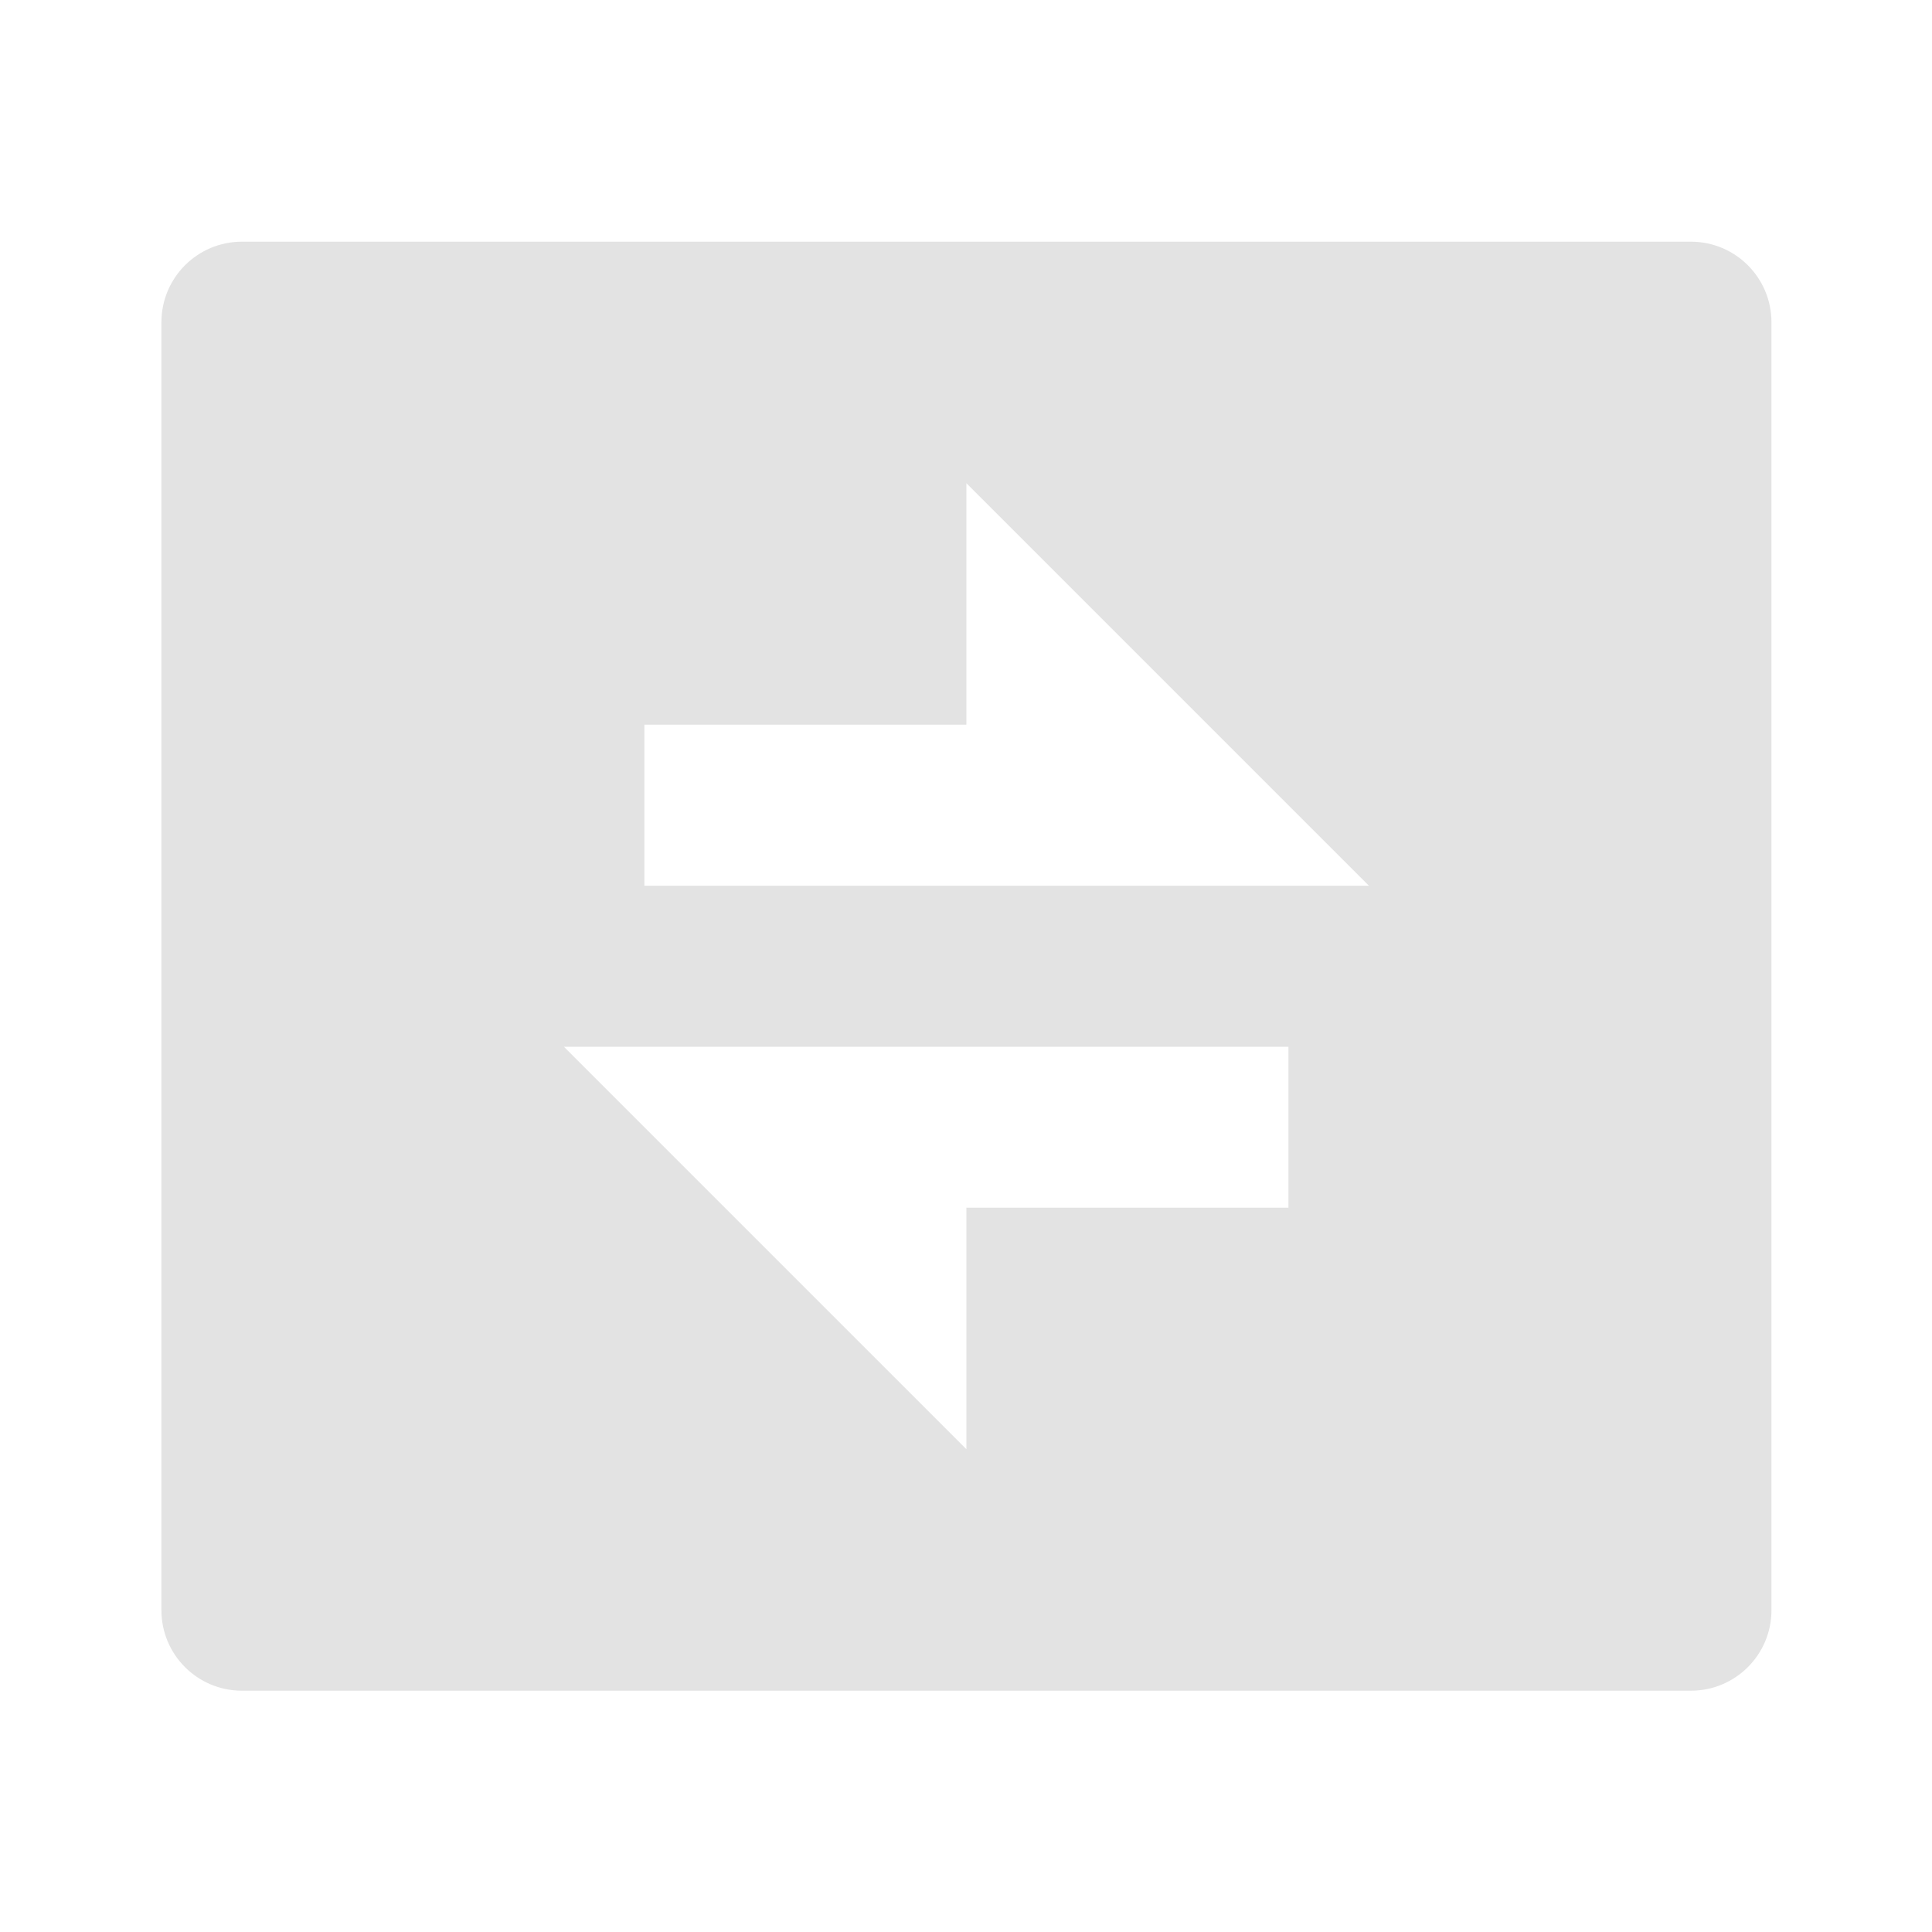 <svg width="20" height="20" viewBox="0 0 20 20" fill="none" xmlns="http://www.w3.org/2000/svg">
<path d="M2.504 2.502H17.504C17.965 2.502 18.338 2.875 18.338 3.336V16.669C18.338 17.129 17.965 17.502 17.504 17.502H2.504C2.044 17.502 1.671 17.129 1.671 16.669V3.336C1.671 2.875 2.044 2.502 2.504 2.502ZM10.004 7.502H6.671V9.169H14.171L10.004 5.002V7.502ZM5.838 10.836L10.004 15.002V12.502H13.338V10.836H5.838Z" fill="#E3E3E3"/>
</svg>
